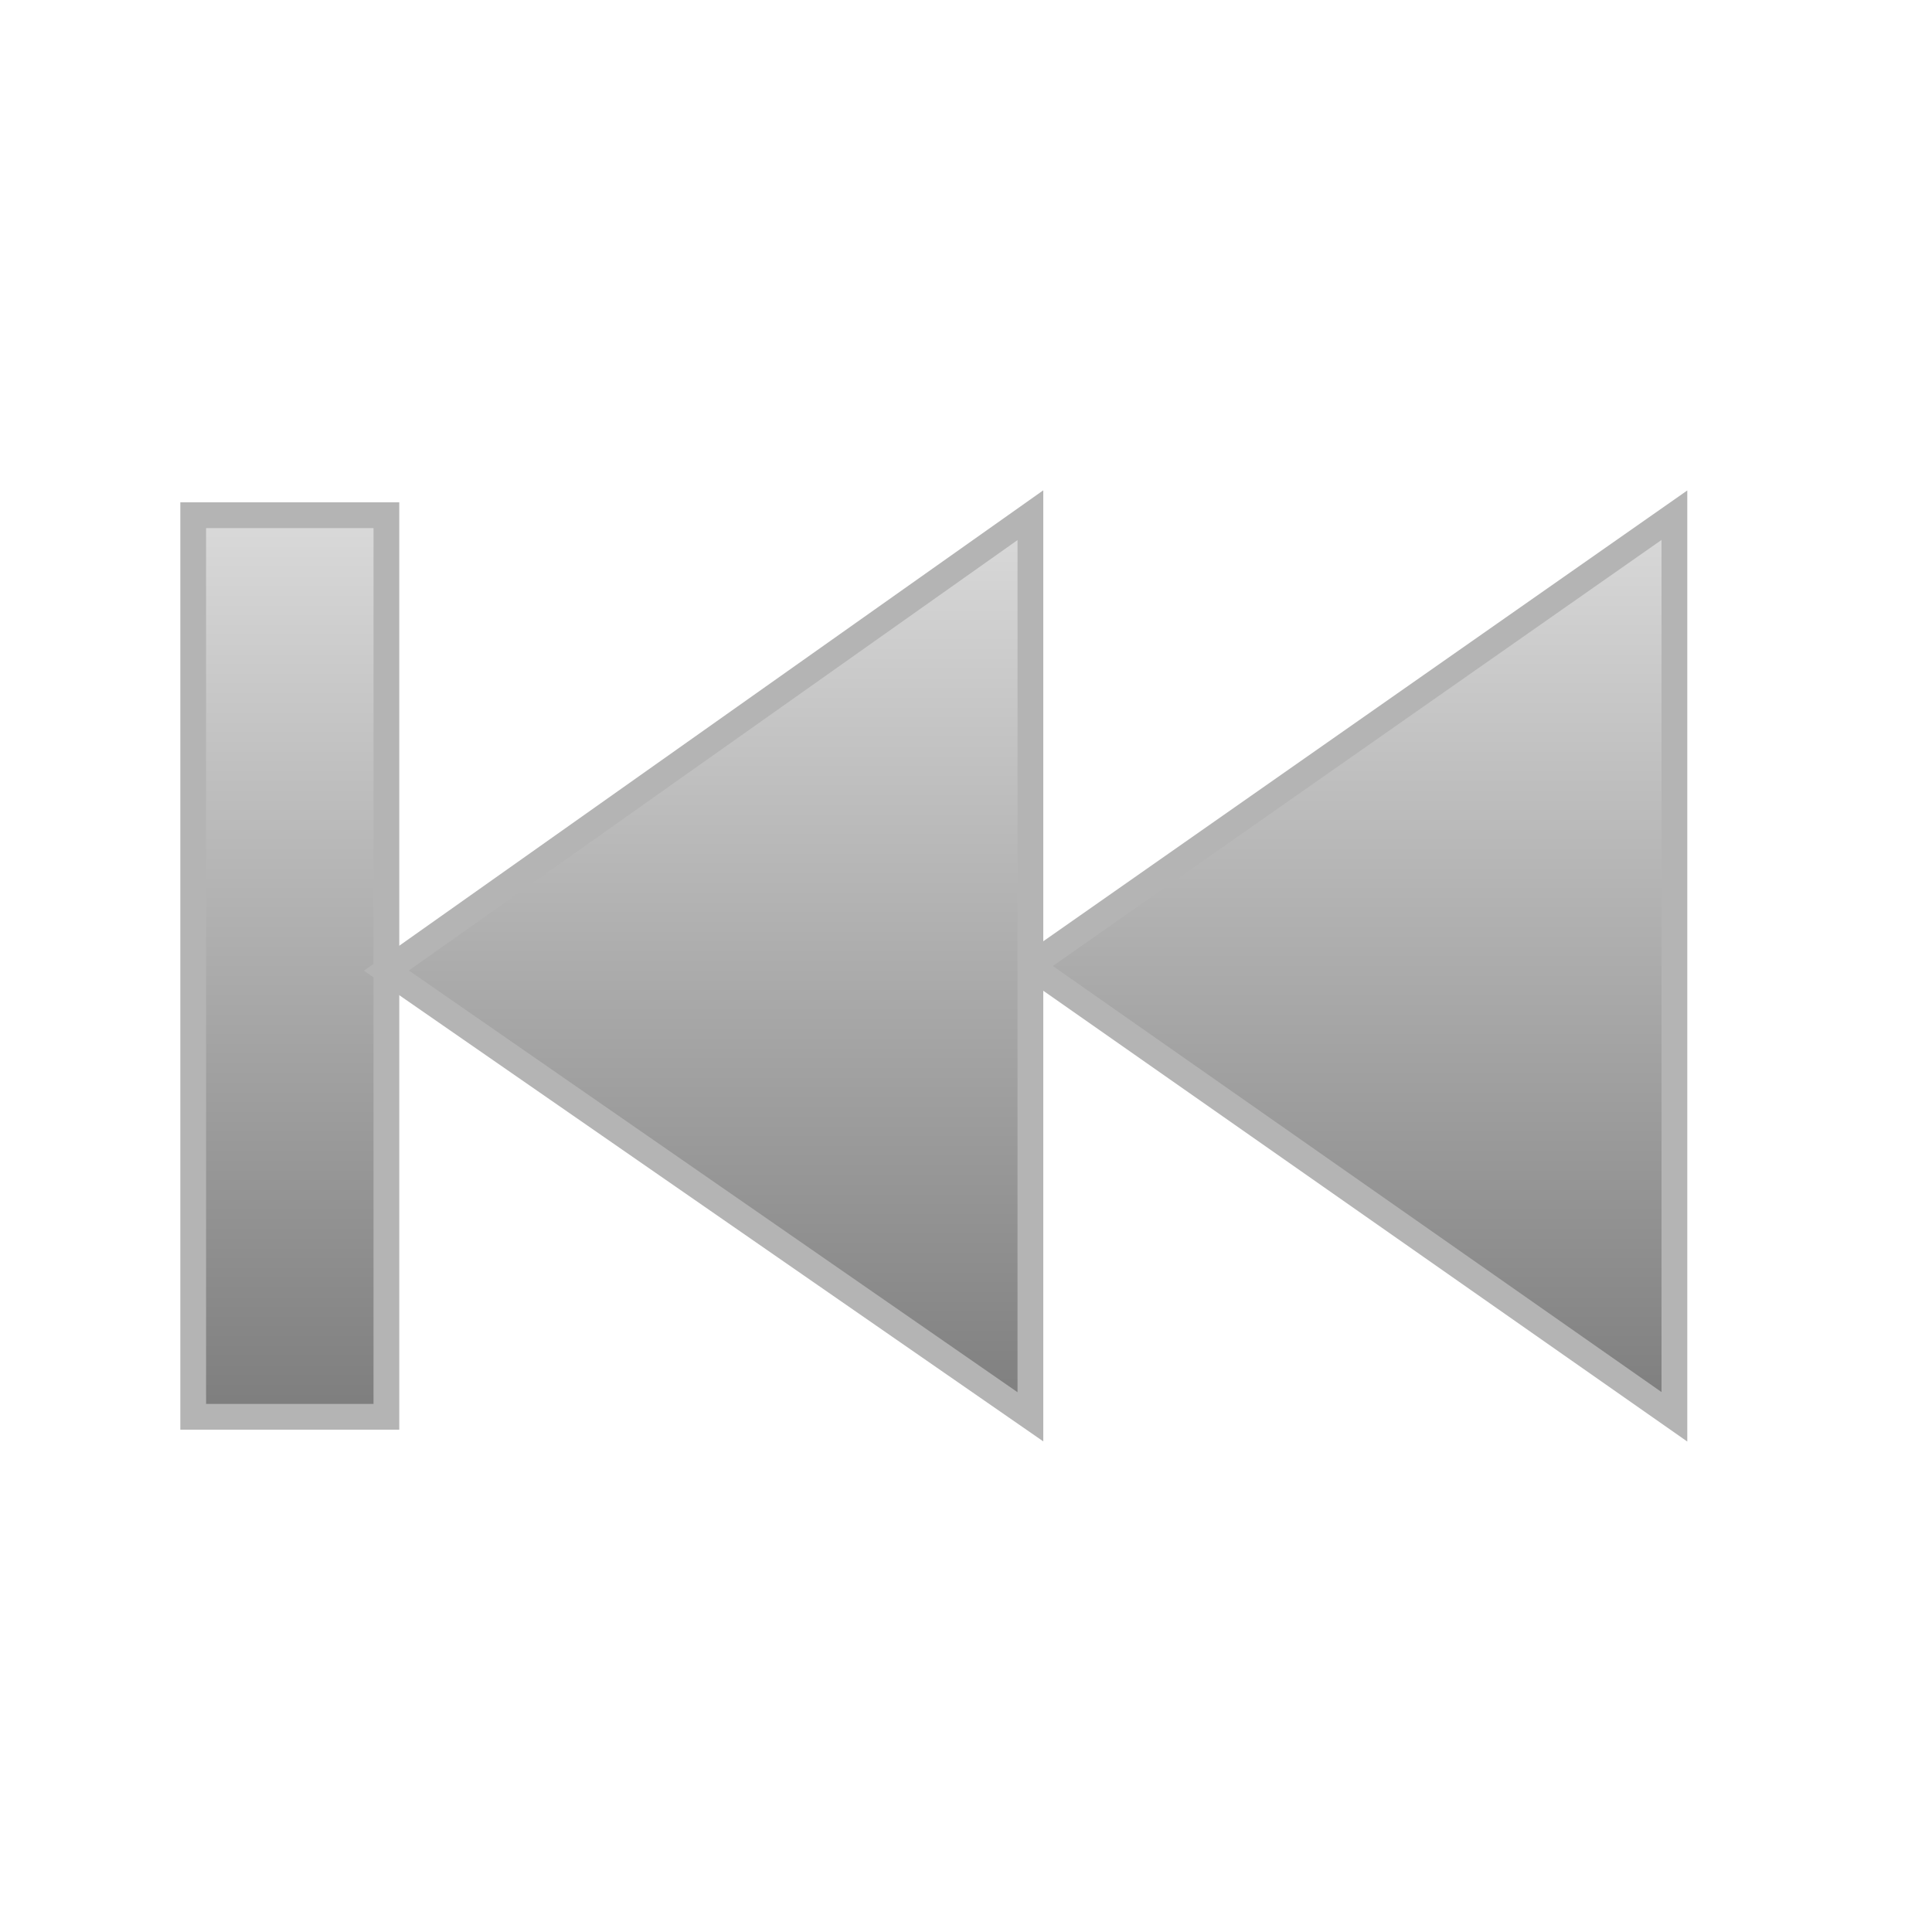 <?xml version="1.0" encoding="UTF-8" standalone="no"?>
<!-- Created with Inkscape (http://www.inkscape.org/) -->

<svg
   xmlns:dc="http://purl.org/dc/elements/1.1/"
   xmlns:cc="http://creativecommons.org/ns#"
   xmlns:rdf="http://www.w3.org/1999/02/22-rdf-syntax-ns#"
   xmlns:svg="http://www.w3.org/2000/svg"
   xmlns="http://www.w3.org/2000/svg"
   xmlns:xlink="http://www.w3.org/1999/xlink"
   xmlns:sodipodi="http://sodipodi.sourceforge.net/DTD/sodipodi-0.dtd"
   xmlns:inkscape="http://www.inkscape.org/namespaces/inkscape"
   width="300"
   height="300"
   id="svg2"
   version="1.1"
   inkscape:version="0.48.4 r9939"
   sodipodi:docname="pause.svg">
  <defs
     id="defs4">
    <linearGradient
       id="linearGradient3838">
      <stop
         style="stop-color:#707070;stop-opacity:1;"
         offset="0"
         id="stop3840" />
      <stop
         style="stop-color:#e7e7e7;stop-opacity:1;"
         offset="1"
         id="stop3842" />
    </linearGradient>
    <linearGradient
       inkscape:collect="always"
       xlink:href="#linearGradient3838"
       id="linearGradient3844"
       x1="220"
       y1="196"
       x2="220"
       y2="16"
       gradientUnits="userSpaceOnUse" />
    <linearGradient
       inkscape:collect="always"
       xlink:href="#linearGradient3838-9"
       id="linearGradient3844-5"
       x1="220"
       y1="196"
       x2="220"
       y2="16"
       gradientUnits="userSpaceOnUse" />
    <linearGradient
       id="linearGradient3838-9">
      <stop
         style="stop-color:#707070;stop-opacity:1;"
         offset="0"
         id="stop3840-3" />
      <stop
         style="stop-color:#e7e7e7;stop-opacity:1;"
         offset="1"
         id="stop3842-2" />
    </linearGradient>
    <linearGradient
       gradientTransform="translate(110,796.362)"
       y2="16"
       x2="220"
       y1="196"
       x1="220"
       gradientUnits="userSpaceOnUse"
       id="linearGradient5267"
       xlink:href="#linearGradient3838-9"
       inkscape:collect="always" />
    <linearGradient
       gradientTransform="translate(110,796.362)"
       y2="16"
       x2="220"
       y1="196"
       x1="220"
       gradientUnits="userSpaceOnUse"
       id="linearGradient5267-5"
       xlink:href="#linearGradient3838-9-2"
       inkscape:collect="always" />
    <linearGradient
       id="linearGradient3838-9-2">
      <stop
         style="stop-color:#707070;stop-opacity:1;"
         offset="0"
         id="stop3840-3-6" />
      <stop
         style="stop-color:#e7e7e7;stop-opacity:1;"
         offset="1"
         id="stop3842-2-5" />
    </linearGradient>
    <linearGradient
       y2="16"
       x2="220"
       y1="196"
       x1="220"
       gradientTransform="translate(10,797.076)"
       gradientUnits="userSpaceOnUse"
       id="linearGradient5418"
       xlink:href="#linearGradient3838-9-2"
       inkscape:collect="always" />
  </defs>
  <sodipodi:namedview
     id="base"
     pagecolor="#ffffff"
     bordercolor="#666666"
     borderopacity="1.0"
     inkscape:pageopacity="0.0"
     inkscape:pageshadow="2"
     inkscape:zoom="1.4"
     inkscape:cx="71.68942"
     inkscape:cy="150.54247"
     inkscape:document-units="px"
     inkscape:current-layer="layer1"
     showgrid="true"
     inkscape:window-width="1280"
     inkscape:window-height="726"
     inkscape:window-x="-4"
     inkscape:window-y="-3"
     inkscape:window-maximized="1">
    <inkscape:grid
       type="xygrid"
       id="grid2985"
       empspacing="1"
       visible="true"
       enabled="true"
       snapvisiblegridlinesonly="true" />
  </sodipodi:namedview>
  <g
     inkscape:label="Layer 1"
     inkscape:groupmode="layer"
     id="layer1"
     transform="translate(0,-752.362)"
     style="display:inline">
    <path
       style="fill:url(#linearGradient3844);fill-opacity:1;stroke:#b4b4b4;stroke-width:4;stroke-linecap:butt;stroke-linejoin:miter;stroke-miterlimit:4;stroke-opacity:1;stroke-dasharray:none"
       d="m 60,176 -30,0 0,-140 30,0 z"
       id="path2987"
       inkscape:connector-curvature="0"
       transform="translate(0,796.362)"
       sodipodi:nodetypes="ccccc" />
    <path
       style="fill:url(#linearGradient5267);fill-opacity:1;stroke:#b4b4b4;stroke-width:4;stroke-linecap:butt;stroke-linejoin:miter;stroke-miterlimit:4;stroke-opacity:1;stroke-dasharray:none;display:inline"
       d="m 260,972.362 -100,-70 100,-70 z"
       id="path2987-5"
       inkscape:connector-curvature="0"
       sodipodi:nodetypes="cccc" />
    <path
       style="fill:url(#linearGradient5418);fill-opacity:1;stroke:#b4b4b4;stroke-width:4;stroke-linecap:butt;stroke-linejoin:miter;stroke-miterlimit:4;stroke-opacity:1;stroke-dasharray:none;display:inline"
       d="M 160,972.362 60,903.076 160,832.362 z"
       id="path2987-5-2"
       inkscape:connector-curvature="0"
       sodipodi:nodetypes="cccc" />
  </g>
</svg>
